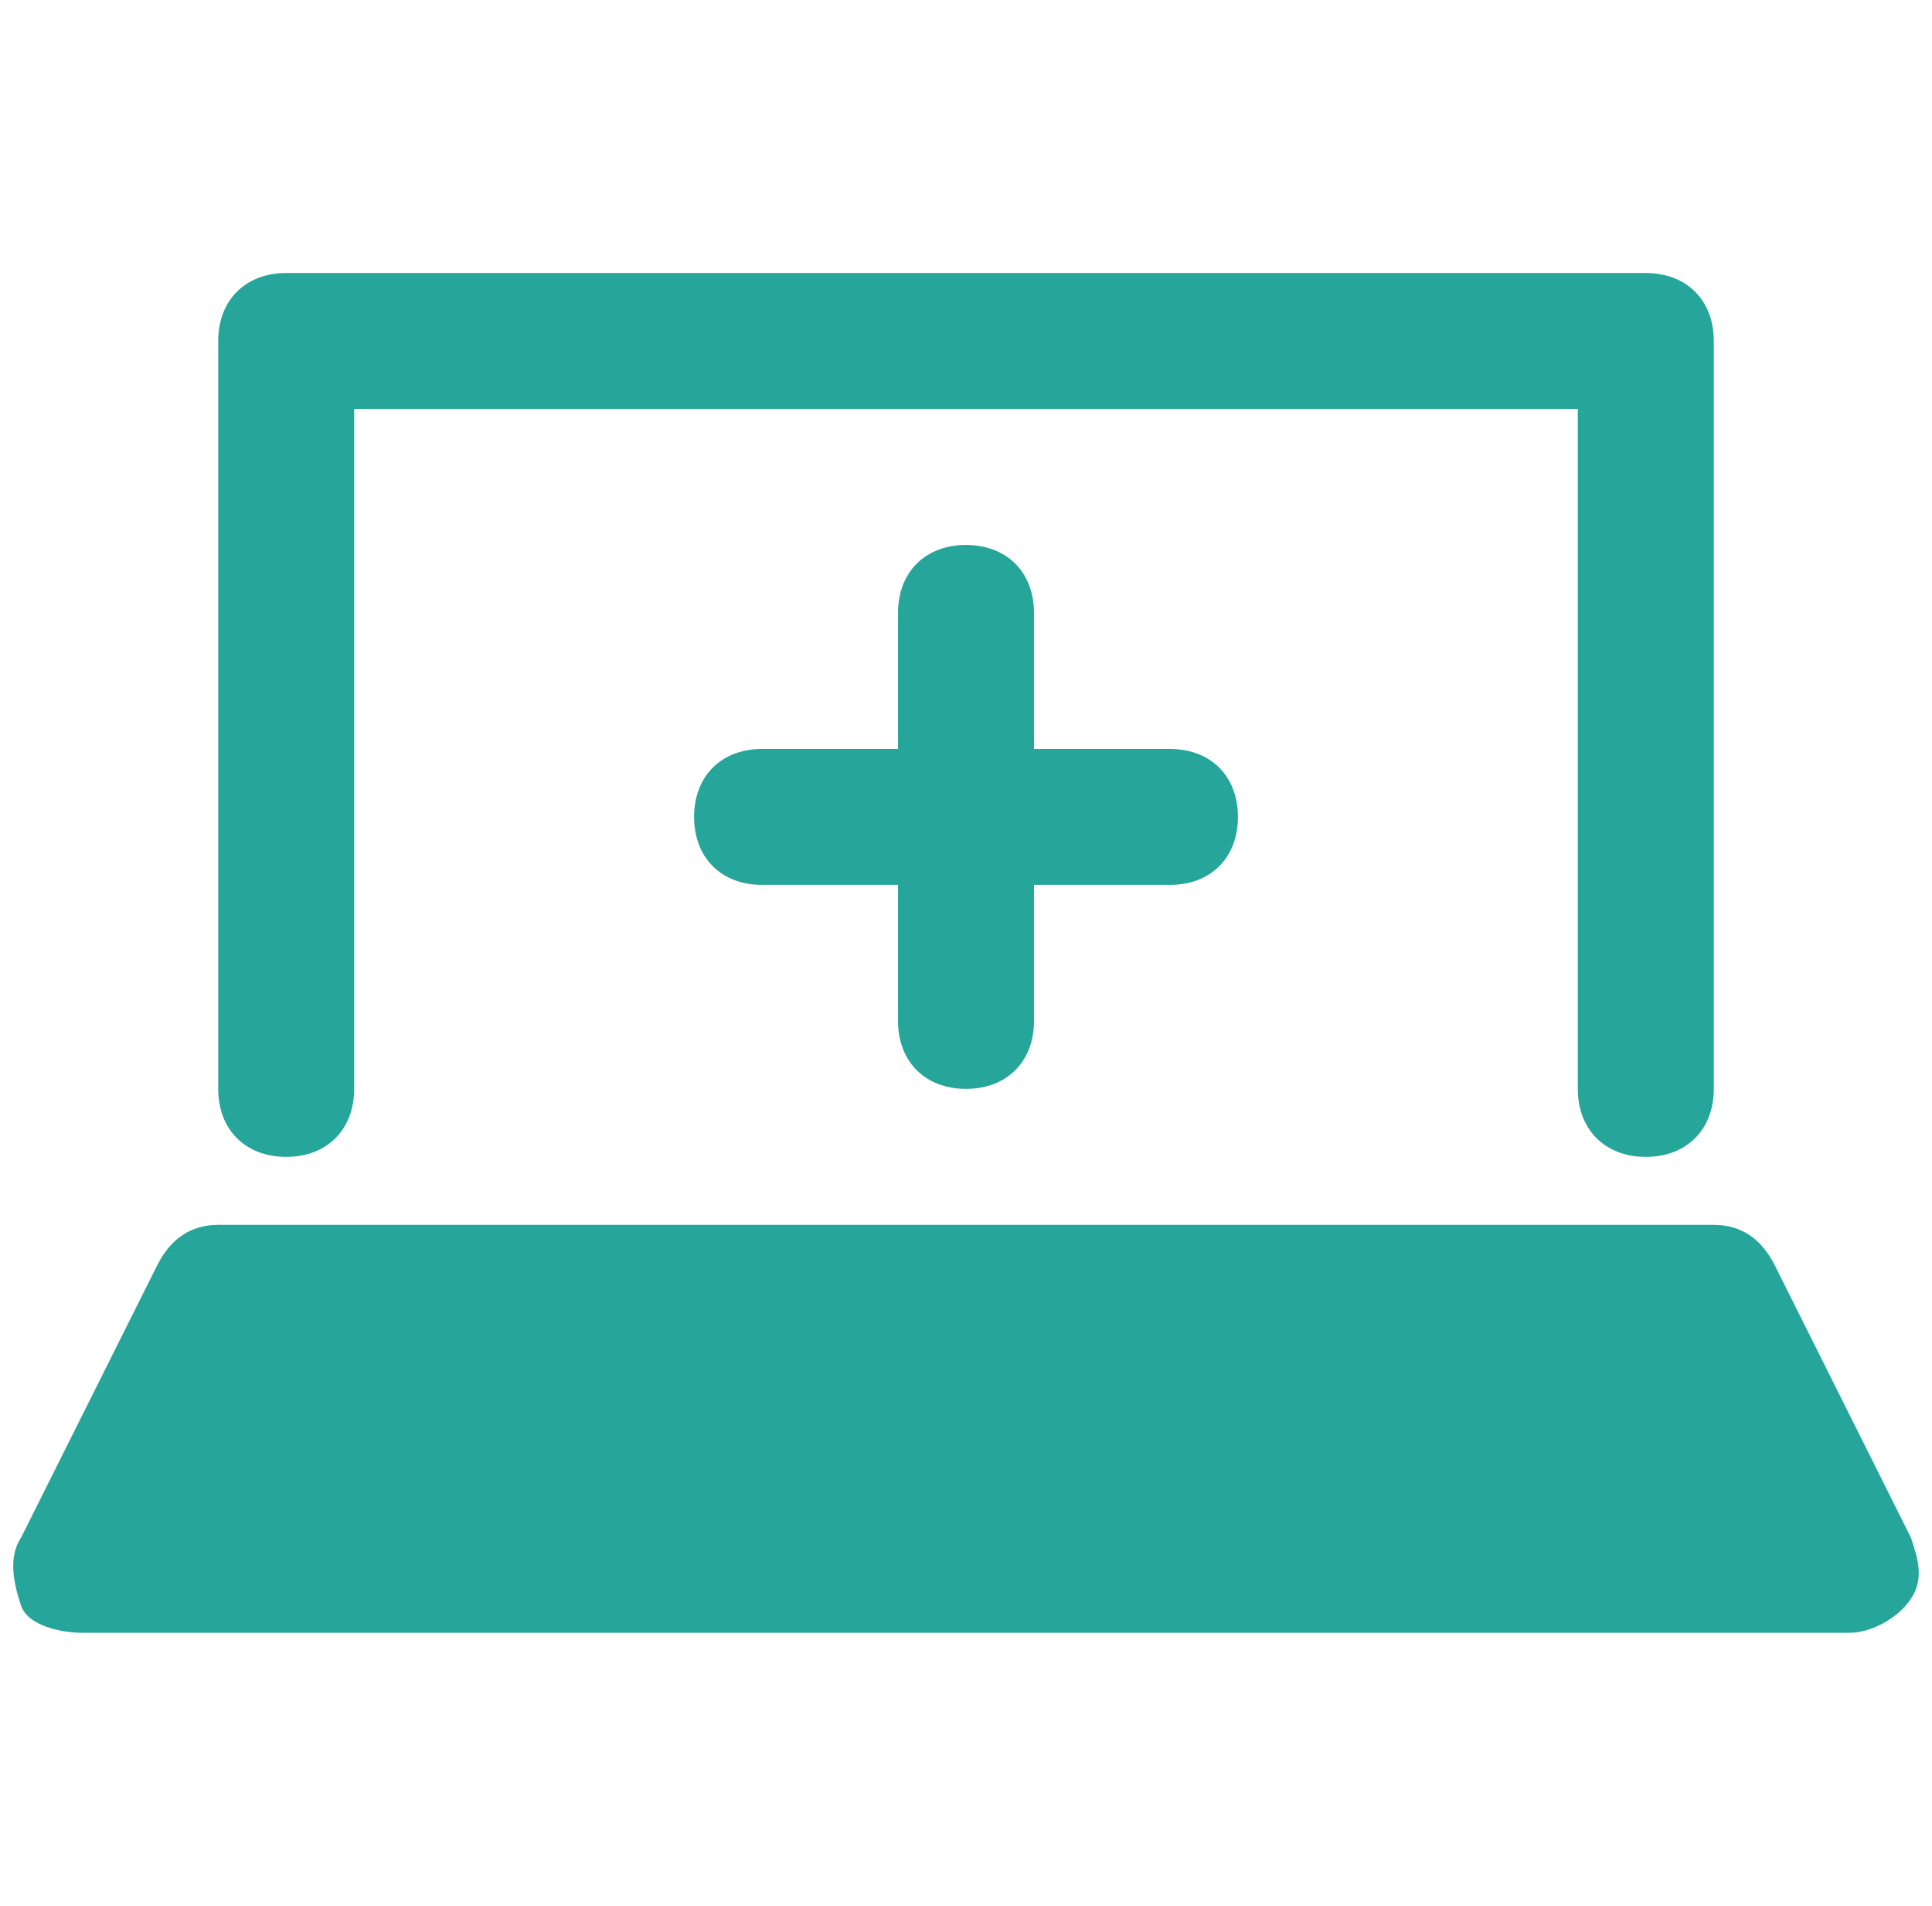 <svg width="73" height="72" viewBox="0 0 73 72" fill="none" xmlns="http://www.w3.org/2000/svg">
<g clip-path="url(#clip0_63_2244)">
<path d="M10.814 43.706C12.355 43.706 13.382 42.678 13.382 41.137V15.451H59.617V41.137C59.617 42.678 60.645 43.706 62.186 43.706C63.727 43.706 64.755 42.678 64.755 41.137V12.883C64.755 11.341 63.727 10.314 62.186 10.314H10.814C9.273 10.314 8.245 11.341 8.245 12.883V41.137C8.245 42.678 9.273 43.706 10.814 43.706Z" fill="#26A69A"/>
<path d="M72.203 58.09L67.066 47.816C66.552 46.788 65.782 46.275 64.754 46.275H8.245C7.217 46.275 6.447 46.788 5.933 47.816L0.796 58.09C0.282 58.861 0.539 59.888 0.796 60.659C1.052 61.429 2.337 61.686 3.107 61.686H69.891C70.662 61.686 71.689 61.173 72.203 60.402C72.717 59.632 72.46 58.861 72.203 58.09Z" fill="#26A69A"/>
<path d="M36.5 41.137C38.041 41.137 39.069 40.11 39.069 38.569V33.431H44.206C45.747 33.431 46.775 32.404 46.775 30.863C46.775 29.322 45.747 28.294 44.206 28.294H39.069V23.157C39.069 21.616 38.041 20.588 36.5 20.588C34.959 20.588 33.931 21.616 33.931 23.157V28.294H28.794C27.253 28.294 26.226 29.322 26.226 30.863C26.226 32.404 27.253 33.431 28.794 33.431H33.931V38.569C33.931 40.11 34.959 41.137 36.5 41.137Z" fill="#26A69A"/>
</g>
<defs>
<clipPath id="clip0_63_2244">
<rect width="72" height="72" fill="white" transform="translate(0.5)"/>
</clipPath>
</defs>
</svg>

